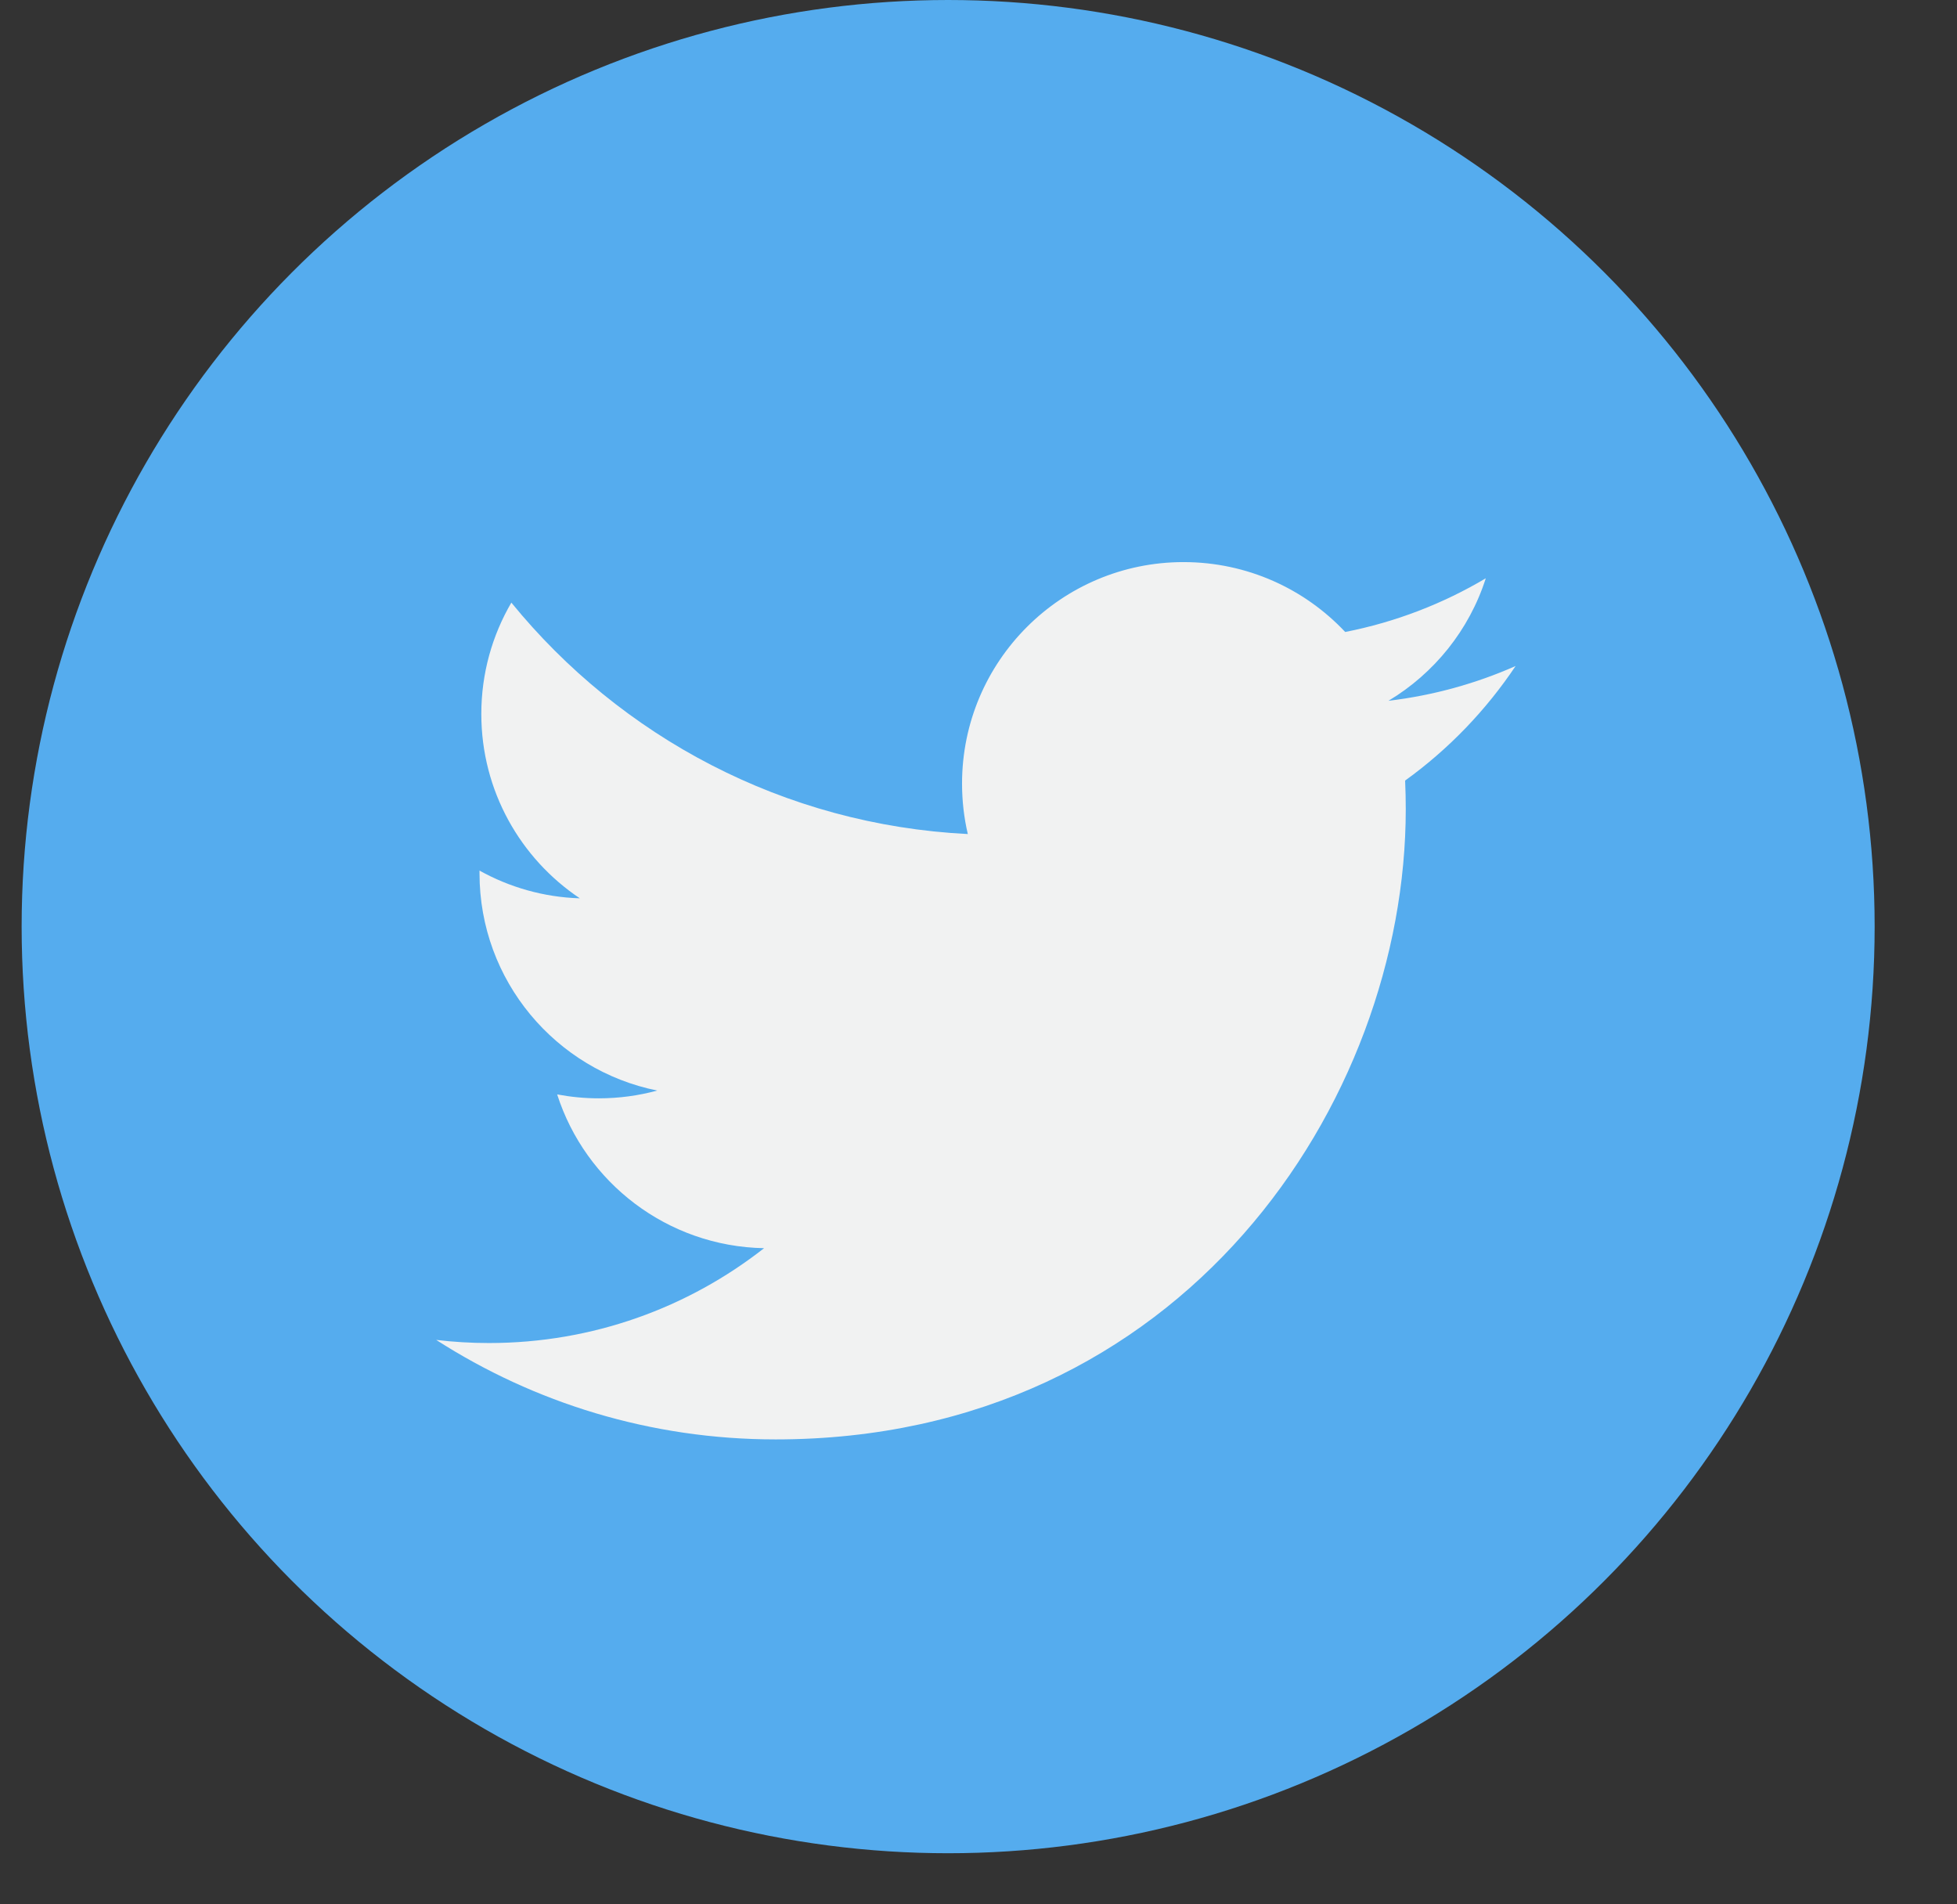 <svg xmlns="http://www.w3.org/2000/svg" width="37" height="36" viewBox="0 0 37 36">
    <rect x="0" y="0" width="37" height="36" fill="#333333" stroke="none"/>
    <g fill="none" fill-rule="evenodd">
        <g fill-rule="nonzero">
            <g>
                <g>
                    <g transform="translate(-552 -1733) translate(129 1700) translate(373 33) translate(50.408)">
                        <circle cx="17.518" cy="17.517" r="17.517" fill="#55ACEE"/>
                        <path fill="#F1F2F2" d="M28.248 12.59c-.751.332-1.559.557-2.405.658.864-.518 1.528-1.338 1.84-2.316-.808.48-1.705.828-2.658 1.015-.764-.813-1.852-1.321-3.057-1.321-2.312 0-4.187 1.875-4.187 4.187 0 .328.037.647.109.954-3.48-.174-6.565-1.841-8.63-4.375-.361.618-.568 1.338-.568 2.105 0 1.452.74 2.734 1.863 3.485-.686-.021-1.332-.21-1.897-.524v.053c0 2.029 1.444 3.72 3.36 4.105-.352.096-.723.147-1.104.147-.27 0-.532-.026-.788-.074.533 1.663 2.08 2.873 3.912 2.907-1.434 1.124-3.239 1.793-5.201 1.793-.337 0-.671-.02-.998-.059 1.852 1.189 4.053 1.881 6.418 1.881 7.701 0 11.913-6.38 11.913-11.913 0-.182-.004-.362-.012-.542.819-.59 1.528-1.327 2.09-2.167z"/>
                    </g>
                </g>
            </g>
        </g>
    </g>
</svg>
